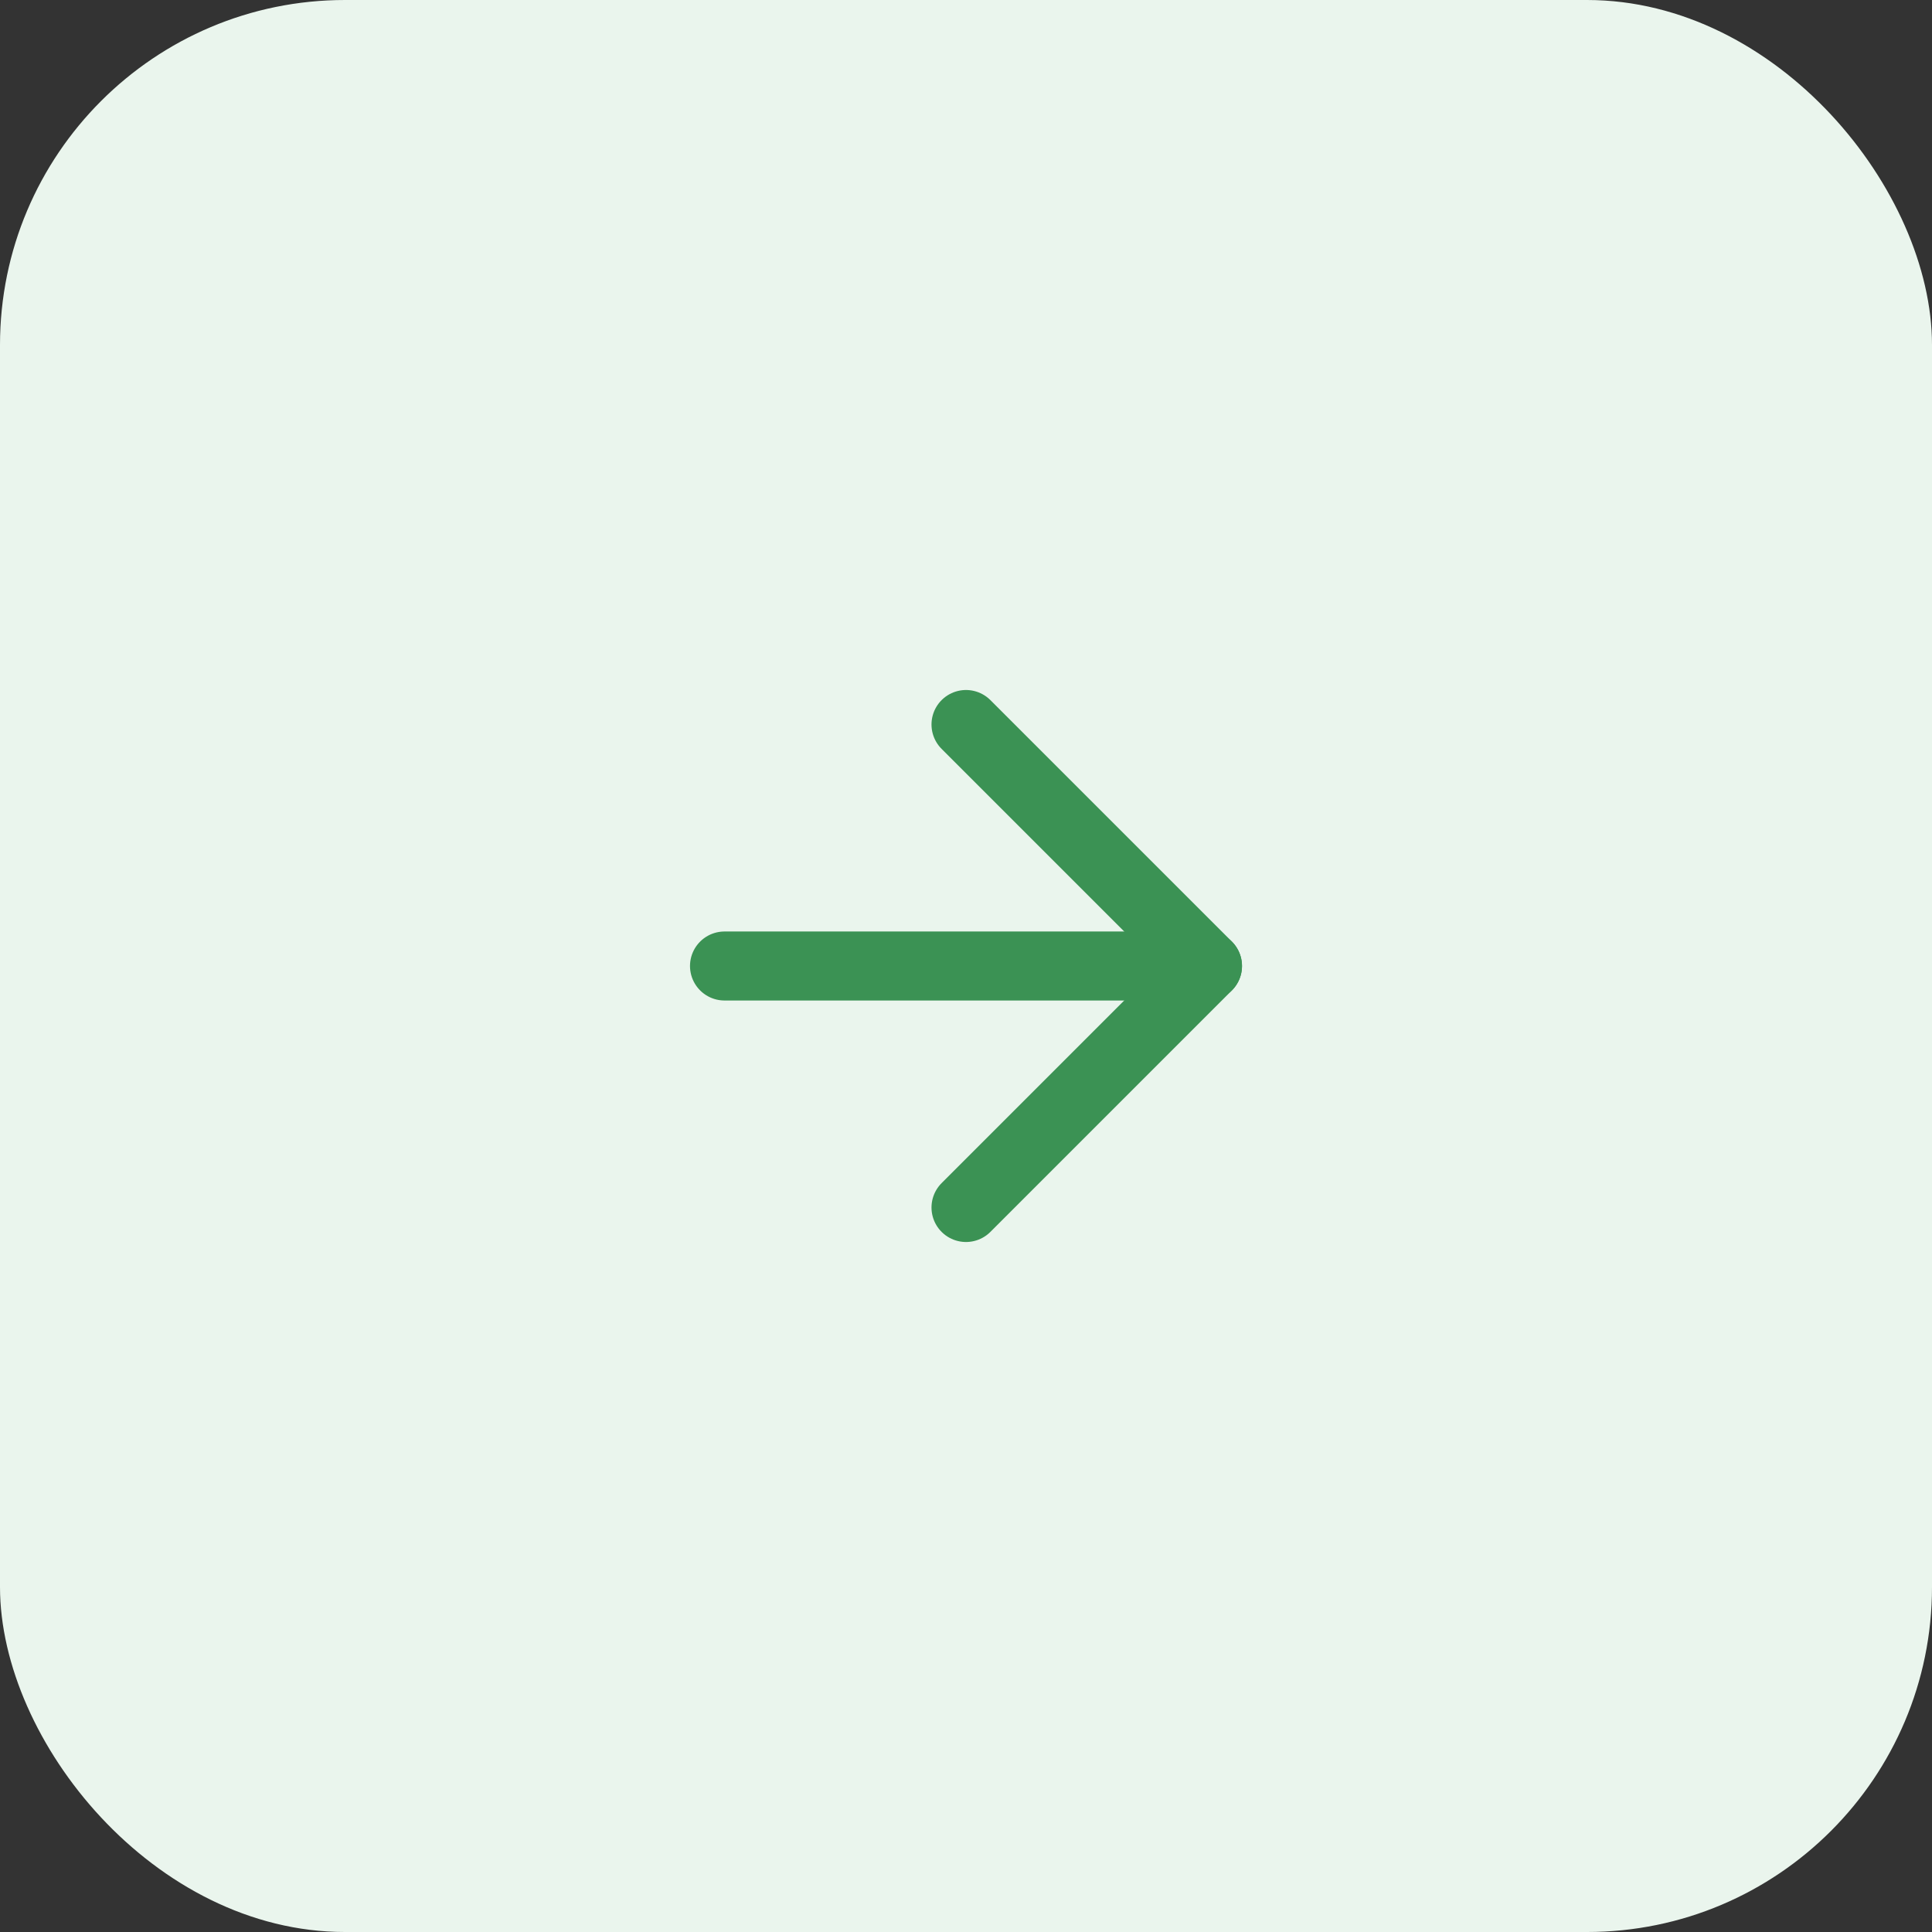 <svg width="56" height="56" viewBox="0 0 56 56" fill="none" xmlns="http://www.w3.org/2000/svg">
<rect x="0" y="0" width="56" height="56" fill="#333333" stroke="none"/>
<rect width="56" height="56" rx="10" fill="#EAF5ED"/>
<path d="M21 28H35" stroke="#3B9254" stroke-width="2" stroke-linecap="round" stroke-linejoin="round"/>
<path d="M28 21L35 28L28 35" stroke="#3B9254" stroke-width="2" stroke-linecap="round" stroke-linejoin="round"/>
</svg>
